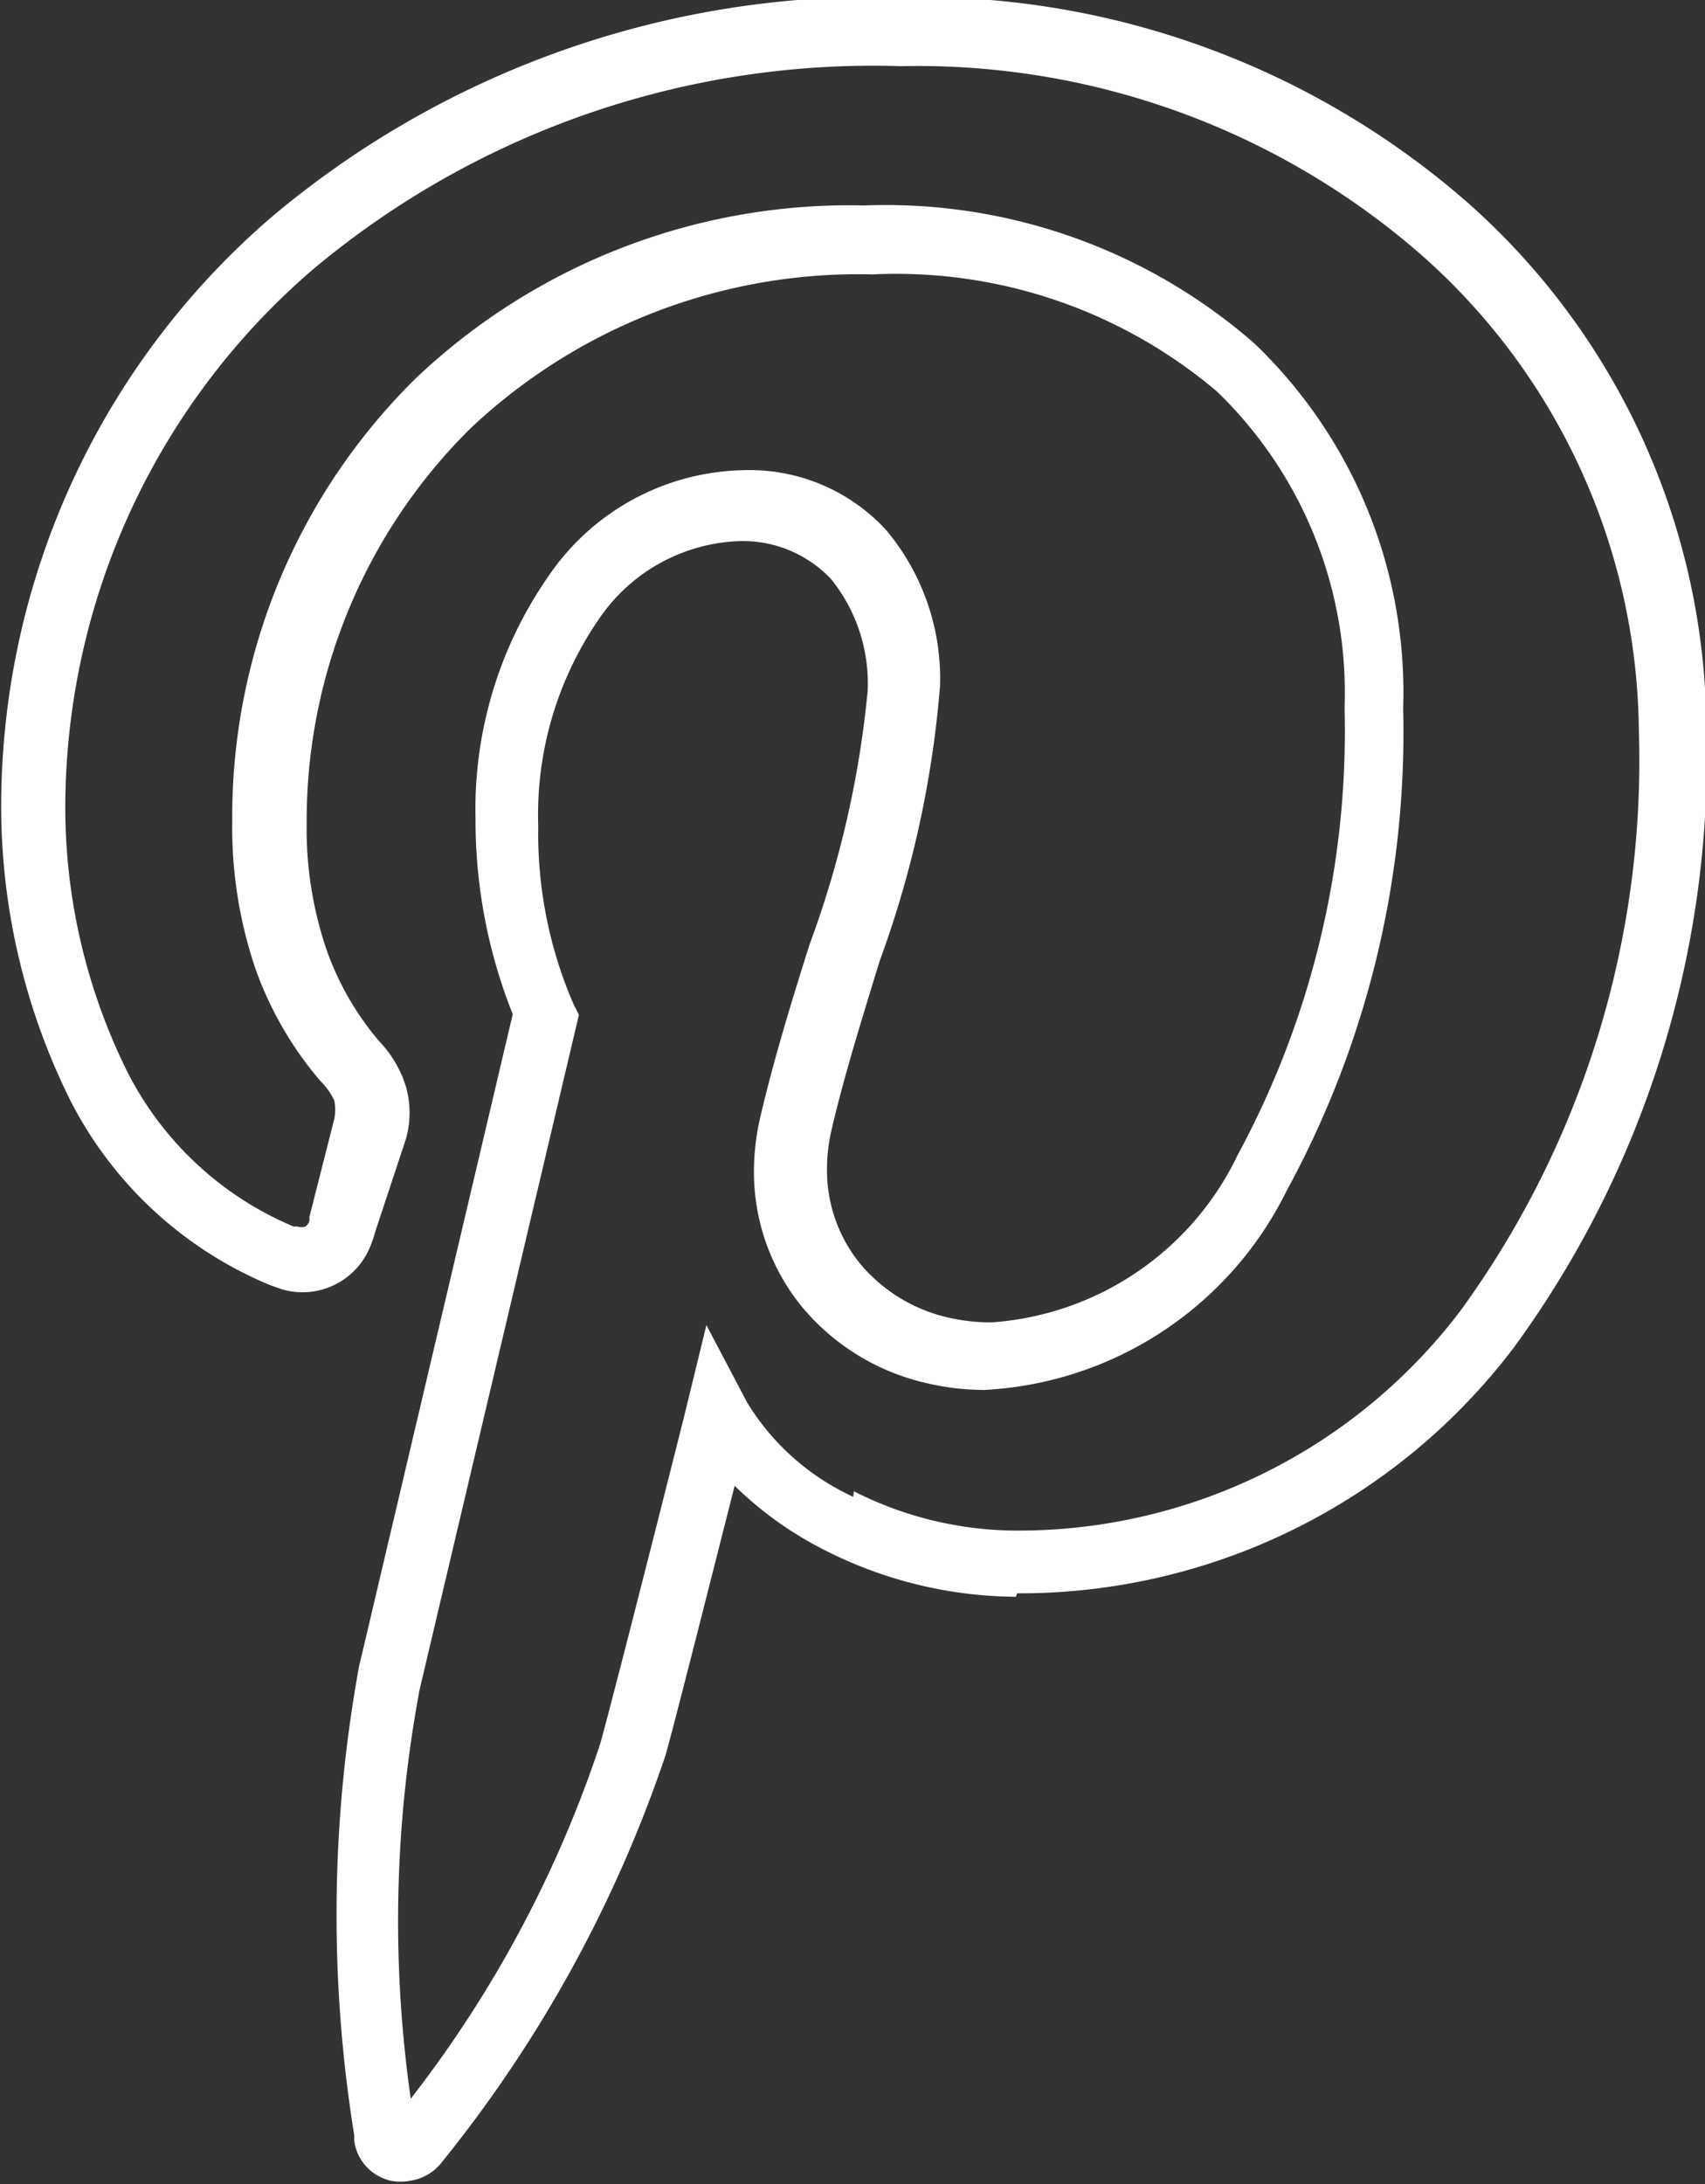 <svg id="Isolation_Mode" data-name="Isolation Mode" xmlns="http://www.w3.org/2000/svg" viewBox="0 0 24.74 31.68"><rect x="0" y="0" width="24.74" height="31.68" fill="#333333" stroke="none"/><defs><style>.cls-1{fill:#fff;}</style></defs><title>pinterest</title><path class="cls-1" d="M925.7,543.28a6.2,6.2,0,0,1-2.78-.68,5.23,5.23,0,0,1-1.3-.93c-.32,1.26-.85,3.36-1,3.9a19.09,19.09,0,0,1-3.24,5.9l0,0a.71.71,0,0,1-.47.28.75.75,0,0,1-.28,0,.72.72,0,0,1-.26-.12.69.69,0,0,1-.27-.46v-.08a20.05,20.05,0,0,1,.07-6.8l2.23-9.46a7.59,7.59,0,0,1-.54-2.84,5.91,5.91,0,0,1,1.07-3.53,3.5,3.5,0,0,1,2.81-1.52,2.69,2.69,0,0,1,2.08.87,3.35,3.35,0,0,1,.78,2.26,15.09,15.09,0,0,1-.88,4c-.24.79-.5,1.61-.69,2.42a2.54,2.54,0,0,0-.07.59,2.14,2.14,0,0,0,.49,1.38,2.34,2.34,0,0,0,1.27.77,2.73,2.73,0,0,0,.63.07,4.29,4.29,0,0,0,3.57-2.43,12.92,12.92,0,0,0,1.55-6.48,6.07,6.07,0,0,0-1.85-4.59,7.2,7.2,0,0,0-5-1.7,8.2,8.2,0,0,0-5.84,2.24,8,8,0,0,0-2.37,5.73,5.42,5.42,0,0,0,.29,1.83,4.2,4.2,0,0,0,.76,1.32,1.66,1.66,0,0,1,.39.66,1.39,1.39,0,0,1,0,.76L916.4,538a1.35,1.35,0,0,1-.06.18,1.06,1.06,0,0,1-1.29.64l-.17-.06a5.71,5.71,0,0,1-2.9-2.68,9.58,9.58,0,0,1-1-4.5,11.27,11.27,0,0,1,3.93-8.32,13.59,13.59,0,0,1,9.16-3.18,12.06,12.06,0,0,1,8.21,3,10.26,10.26,0,0,1,3.44,7.58,14.52,14.52,0,0,1-2.79,9,9,9,0,0,1-7.21,3.57Zm-2.35-1.53a5.24,5.24,0,0,0,2.35.57,8.05,8.05,0,0,0,6.46-3.2,13.56,13.56,0,0,0,2.58-8.41,9.31,9.31,0,0,0-3.13-6.87,11.11,11.11,0,0,0-7.57-2.76,12.65,12.65,0,0,0-8.53,2.94,10.3,10.3,0,0,0-3.6,7.6,8.63,8.63,0,0,0,.9,4.05,4.78,4.78,0,0,0,2.41,2.24l.06,0a.17.17,0,0,0,.11,0,.16.16,0,0,0,.06-.08l0-.06.36-1.42a.66.66,0,0,0,0-.27,1,1,0,0,0-.2-.28,5.15,5.15,0,0,1-.94-1.62,6.36,6.36,0,0,1-.34-2.15,8.92,8.92,0,0,1,2.66-6.42,9.14,9.14,0,0,1,6.51-2.51,8.13,8.13,0,0,1,5.66,2,7,7,0,0,1,2.16,5.29,13.88,13.88,0,0,1-1.69,7,5.19,5.19,0,0,1-4.39,2.89,3.68,3.68,0,0,1-.84-.1,3.3,3.3,0,0,1-1.79-1.09,3.09,3.09,0,0,1-.71-2,3.49,3.49,0,0,1,.1-.8c.19-.81.45-1.66.71-2.48a14.53,14.53,0,0,0,.84-3.67,2.41,2.41,0,0,0-.53-1.62,1.76,1.76,0,0,0-1.37-.55,2.57,2.57,0,0,0-2,1.13,5,5,0,0,0-.88,3,6.23,6.23,0,0,0,.51,2.58l.08.16-2.31,9.78a18.19,18.19,0,0,0-.13,5.94,17.19,17.19,0,0,0,2.75-5.15c.22-.79,1.24-4.83,1.24-4.84l.3-1.23.59,1.12a3.53,3.53,0,0,0,1.54,1.37Z" transform="translate(-910.96 -520.12)"/></svg>